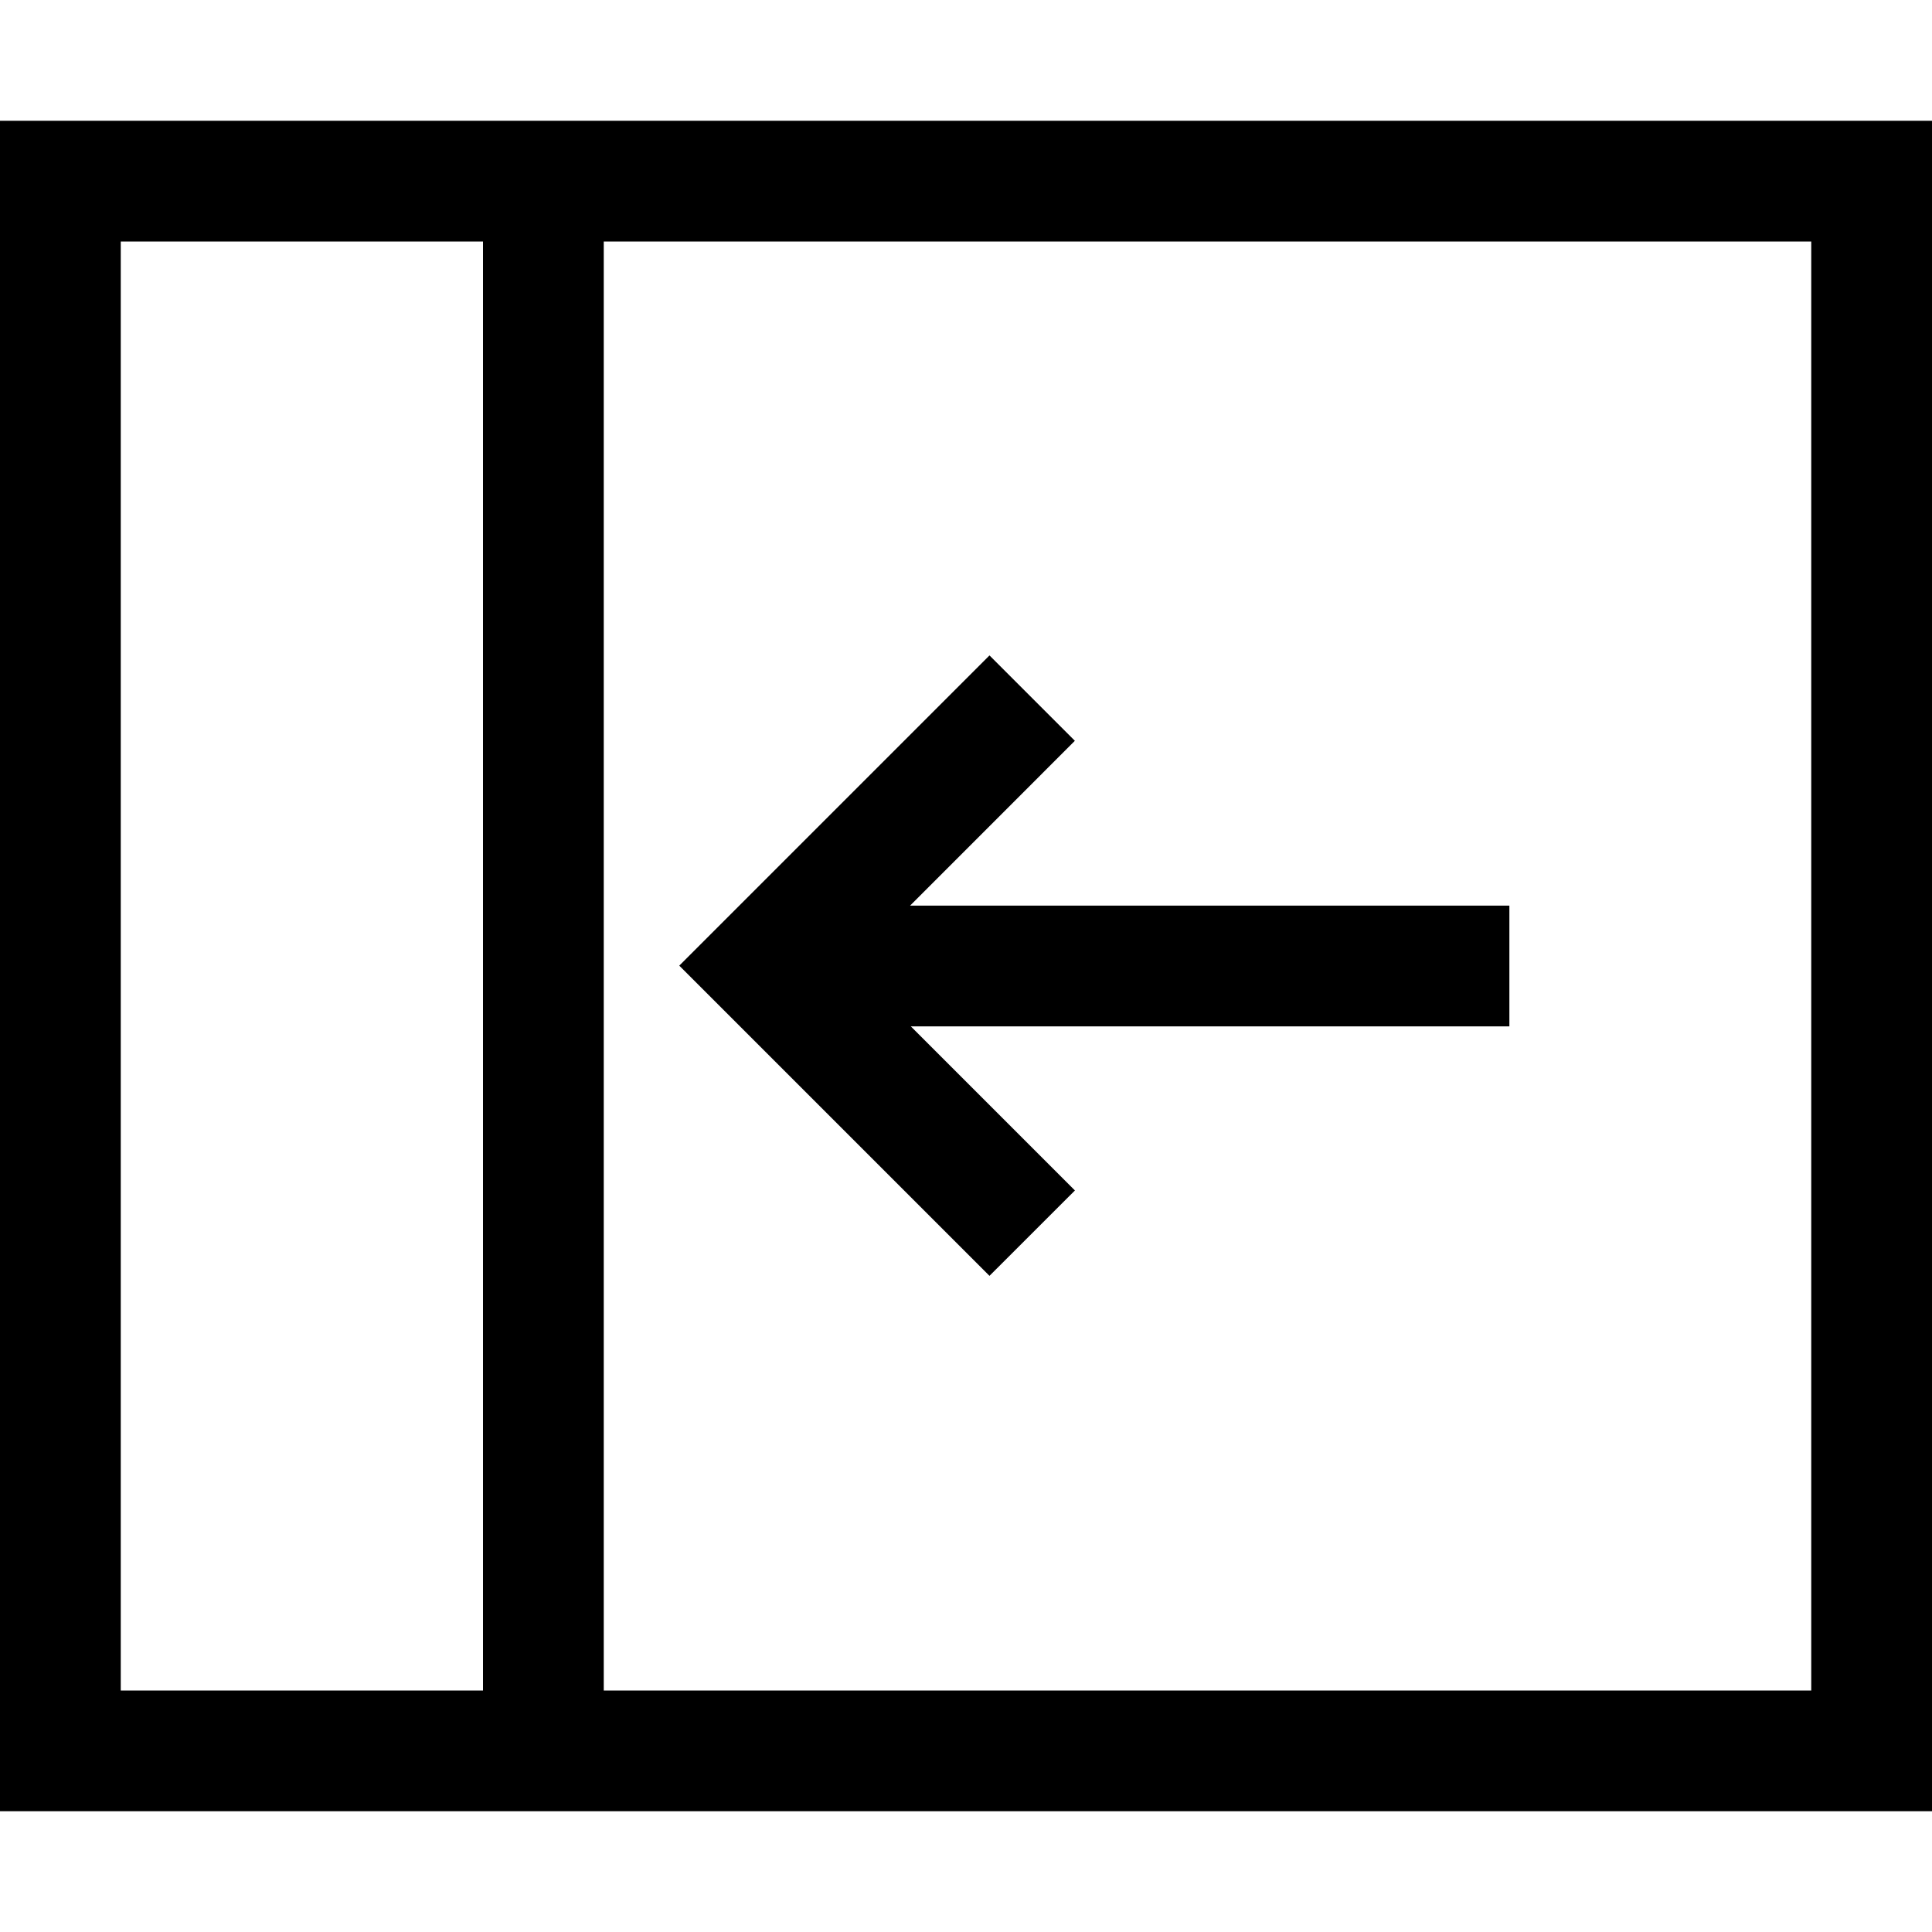 <?xml version="1.0" encoding="UTF-8"?>
<!DOCTYPE svg PUBLIC "-//W3C//DTD SVG 1.1//EN" "http://www.w3.org/Graphics/SVG/1.1/DTD/svg11.dtd">
<svg version="1.1" id="Layer_1" xmlns="http://www.w3.org/2000/svg" xmlns:xlink="http://www.w3.org/1999/xlink" x="0px" y="0px" width="32px" height="32px" viewBox="0 0 32 32" enable-background="new 0 0 32 32" xml:space="preserve">
  <g id="icon">
    <path d="M32,30H0V2h32V30zM10,28h20V4H10V28zM2,28h6V4H2V28zM16.389,21.132l-5.138,-5.138l5.138,-5.138l1.414,1.414L15.074,15H25v2h-9.914l2.718,2.718L16.389,21.132z" fill="#000000"/>
  </g>
</svg>
